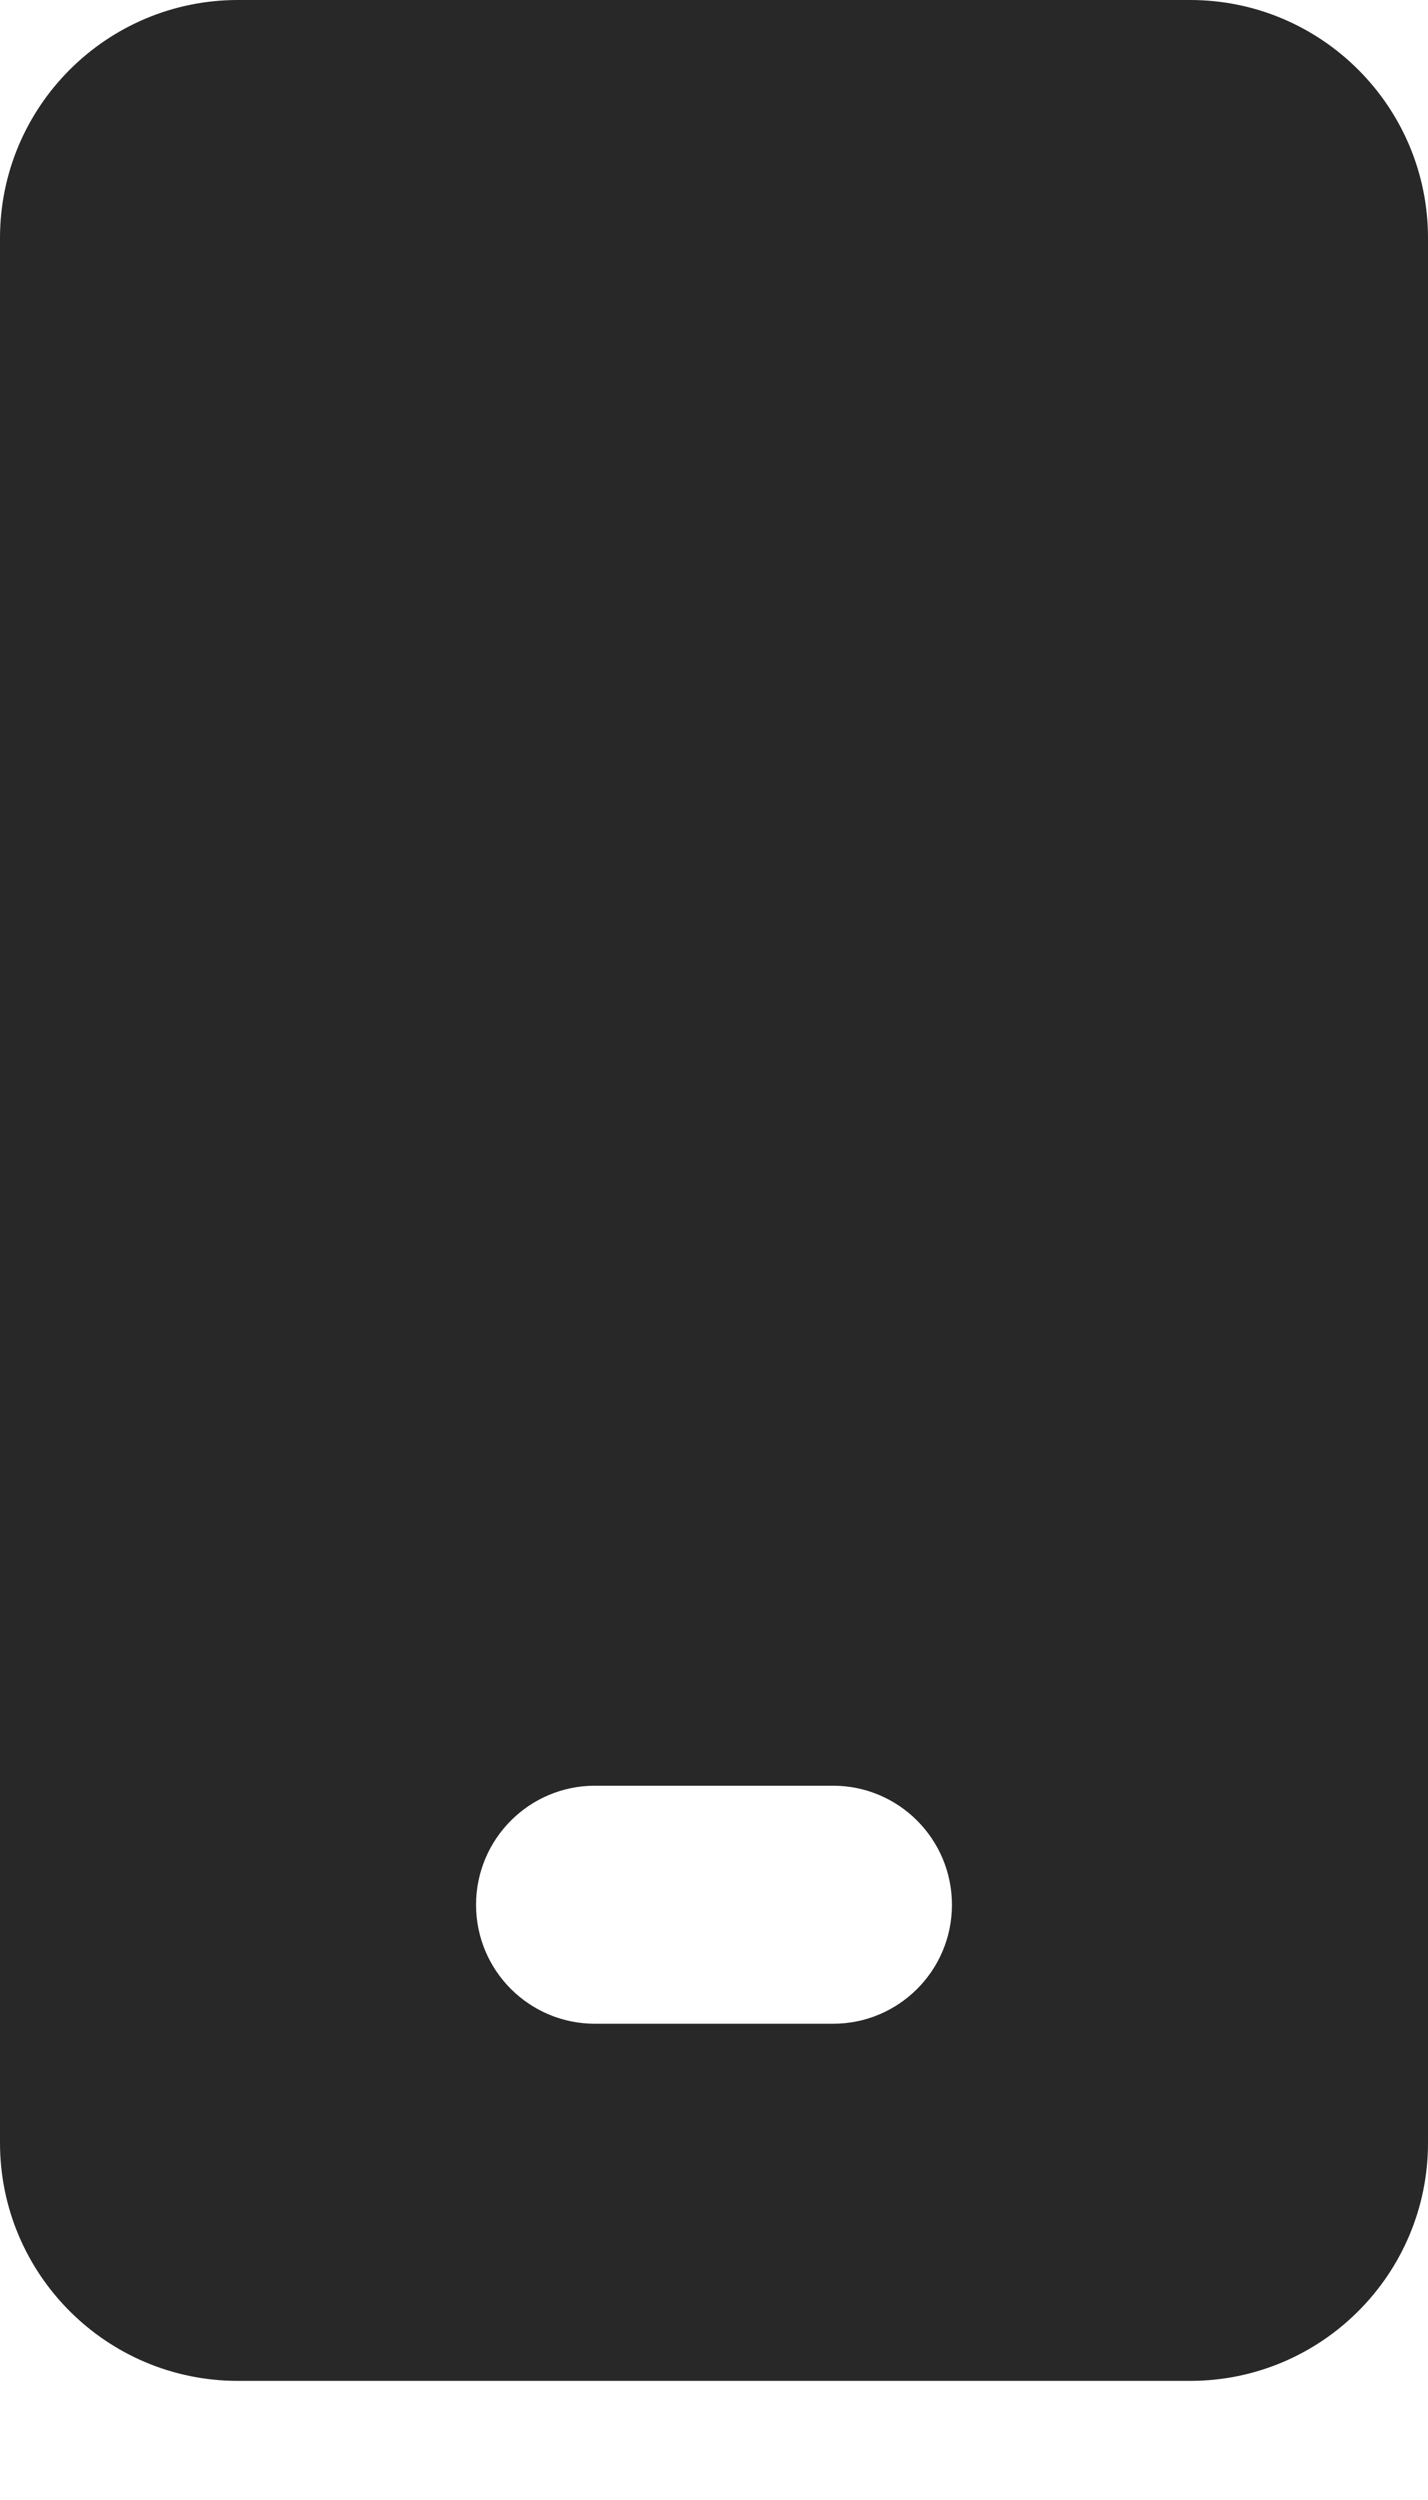 <svg preserveAspectRatio="none" width="100%" height="100%" overflow="visible" style="display: block;" viewBox="0 0 8 14" fill="none" xmlns="http://www.w3.org/2000/svg">
<path id="Subtract" d="M6.667 0C7.403 0 8 0.597 8 1.333V12C8 12.736 7.403 13.333 6.667 13.333H1.333C0.597 13.333 1.65336e-07 12.736 0 12V1.333C0 0.597 0.597 0 1.333 0H6.667ZM3.333 10C2.965 10 2.667 10.299 2.667 10.667C2.667 11.035 2.965 11.333 3.333 11.333H4.667C5.035 11.333 5.333 11.035 5.333 10.667C5.333 10.299 5.035 10 4.667 10H3.333Z" fill="#282828"/>
</svg>
